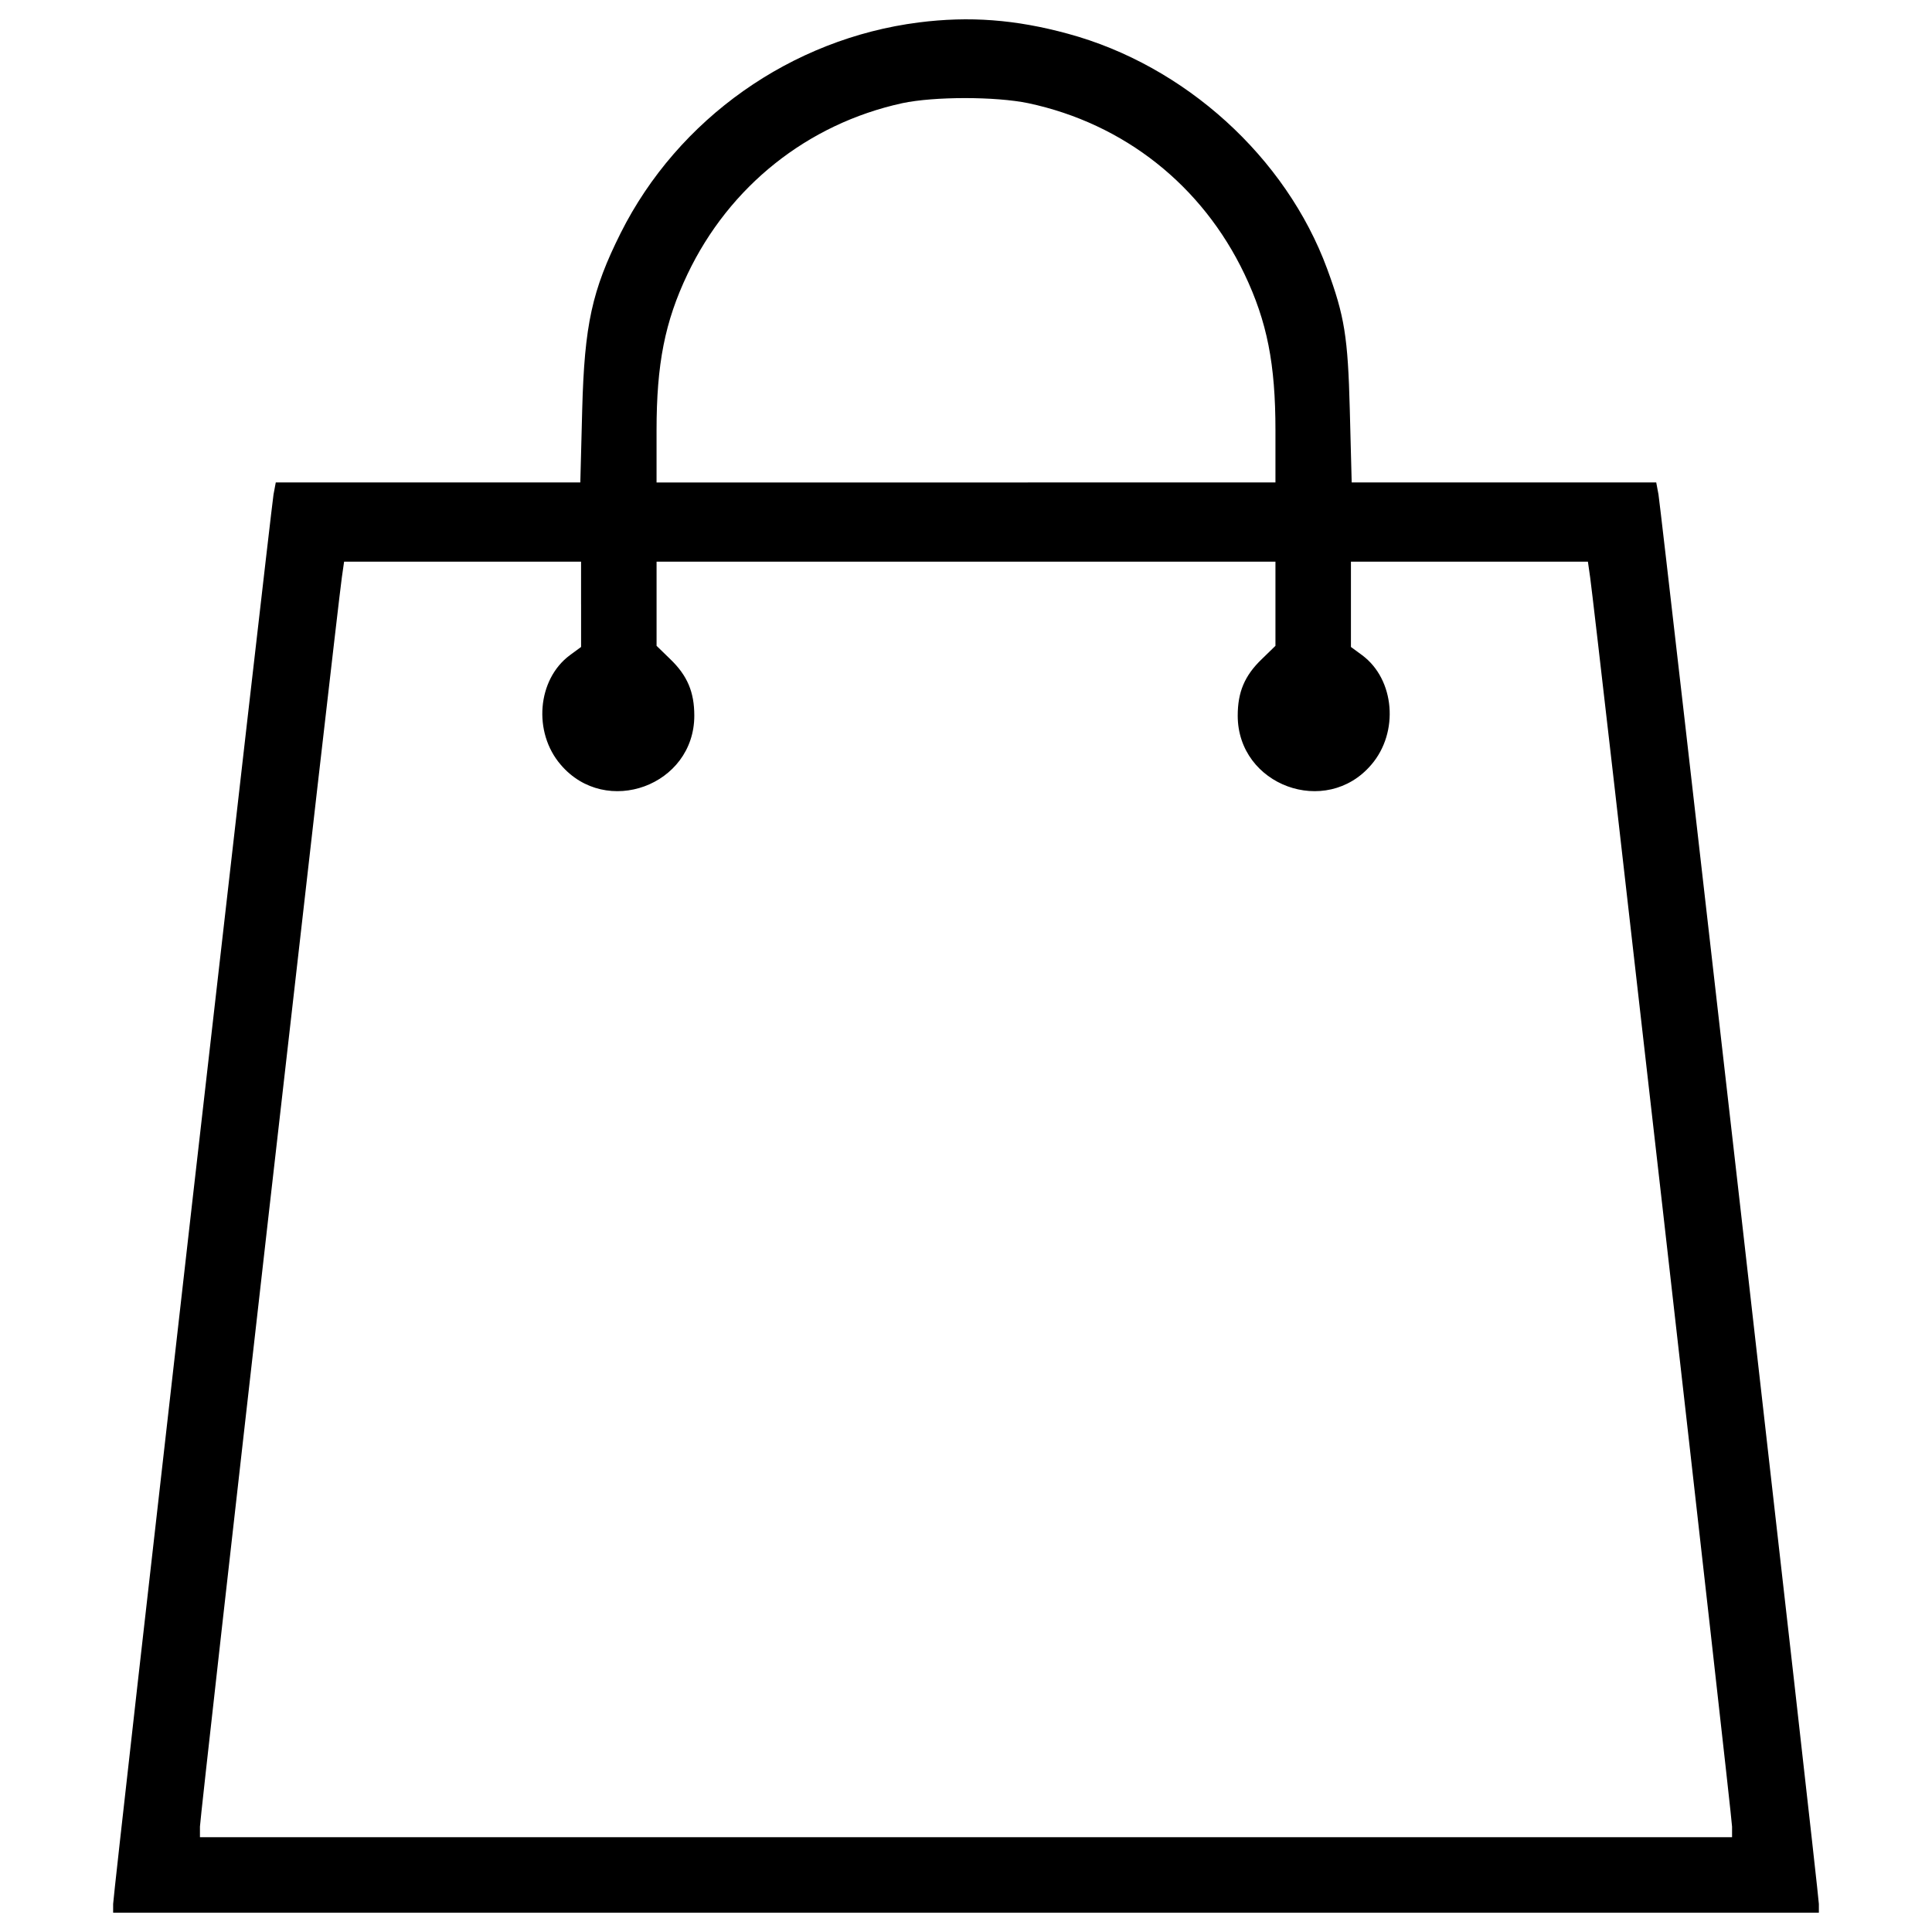 <?xml version="1.0" encoding="utf-8"?>
<!-- Svg Vector Icons : http://www.onlinewebfonts.com/icon -->
<!DOCTYPE svg PUBLIC "-//W3C//DTD SVG 1.1//EN" "http://www.w3.org/Graphics/SVG/1.1/DTD/svg11.dtd">
<svg version="1.1" xmlns="http://www.w3.org/2000/svg" xmlns:xlink="http://www.w3.org/1999/xlink" x="0px" y="0px"
     viewBox="0 0 1000 1000" enable-background="new 0 0 1000 1000" xml:space="preserve">
    <g><g transform="translate(0,502) scale(0.1,-0.1)"><path d="M4755.8,4903.9c-660.2-84-1246.2-498.1-1543.1-1089.9c-148.5-296.9-187.5-474.6-199.2-914.1l-9.8-377h-789.1h-787.2l-11.7-62.5c-15.6-97.7-830.1-7244.6-830.1-7295.4v-44.9H5000h4414.4v44.9c0,50.8-814.5,7197.8-830.1,7295.4l-11.7,62.5h-787.2h-789.1l-9.8,377c-9.8,377-27.3,484.4-117.2,728.6c-212.9,578.2-736.4,1052.8-1341.9,1216.9C5255.9,4919.5,5017.6,4937.1,4755.8,4903.9z M5322.3,4485.9c496.1-105.5,900.4-425.8,1119.2-884.8c117.2-246.1,160.2-464.9,160.2-808.7v-269.6H5000H3398.3v269.6c0,343.8,43,562.5,160.2,808.7c216.8,455.1,621.1,777.4,1111.4,884.8C4835.9,4521.1,5152.4,4521.1,5322.3,4485.9z M3007.7,1892v-220.7l-58.6-43c-168-125-191.4-398.5-46.9-566.4c234.4-275.4,691.5-107.4,691.5,253.9c0,121.1-35.2,207-125,293l-70.3,68.4v218.8v216.8H5000h1601.7v-216.8v-218.8l-70.3-68.4c-89.9-86-125-171.9-125-293c0-361.4,457.1-529.3,691.5-253.9c144.5,168,121.1,441.4-46.9,566.4l-58.6,43V1892v220.7h613.3H8219l11.7-82c27.3-193.4,734.4-6414.5,734.4-6465.3v-54.7H5000H1034.9v54.7c0,50.8,707.1,6271.9,734.4,6465.3l11.7,82h613.3h613.3V1892z"/></g></g>
</svg>
